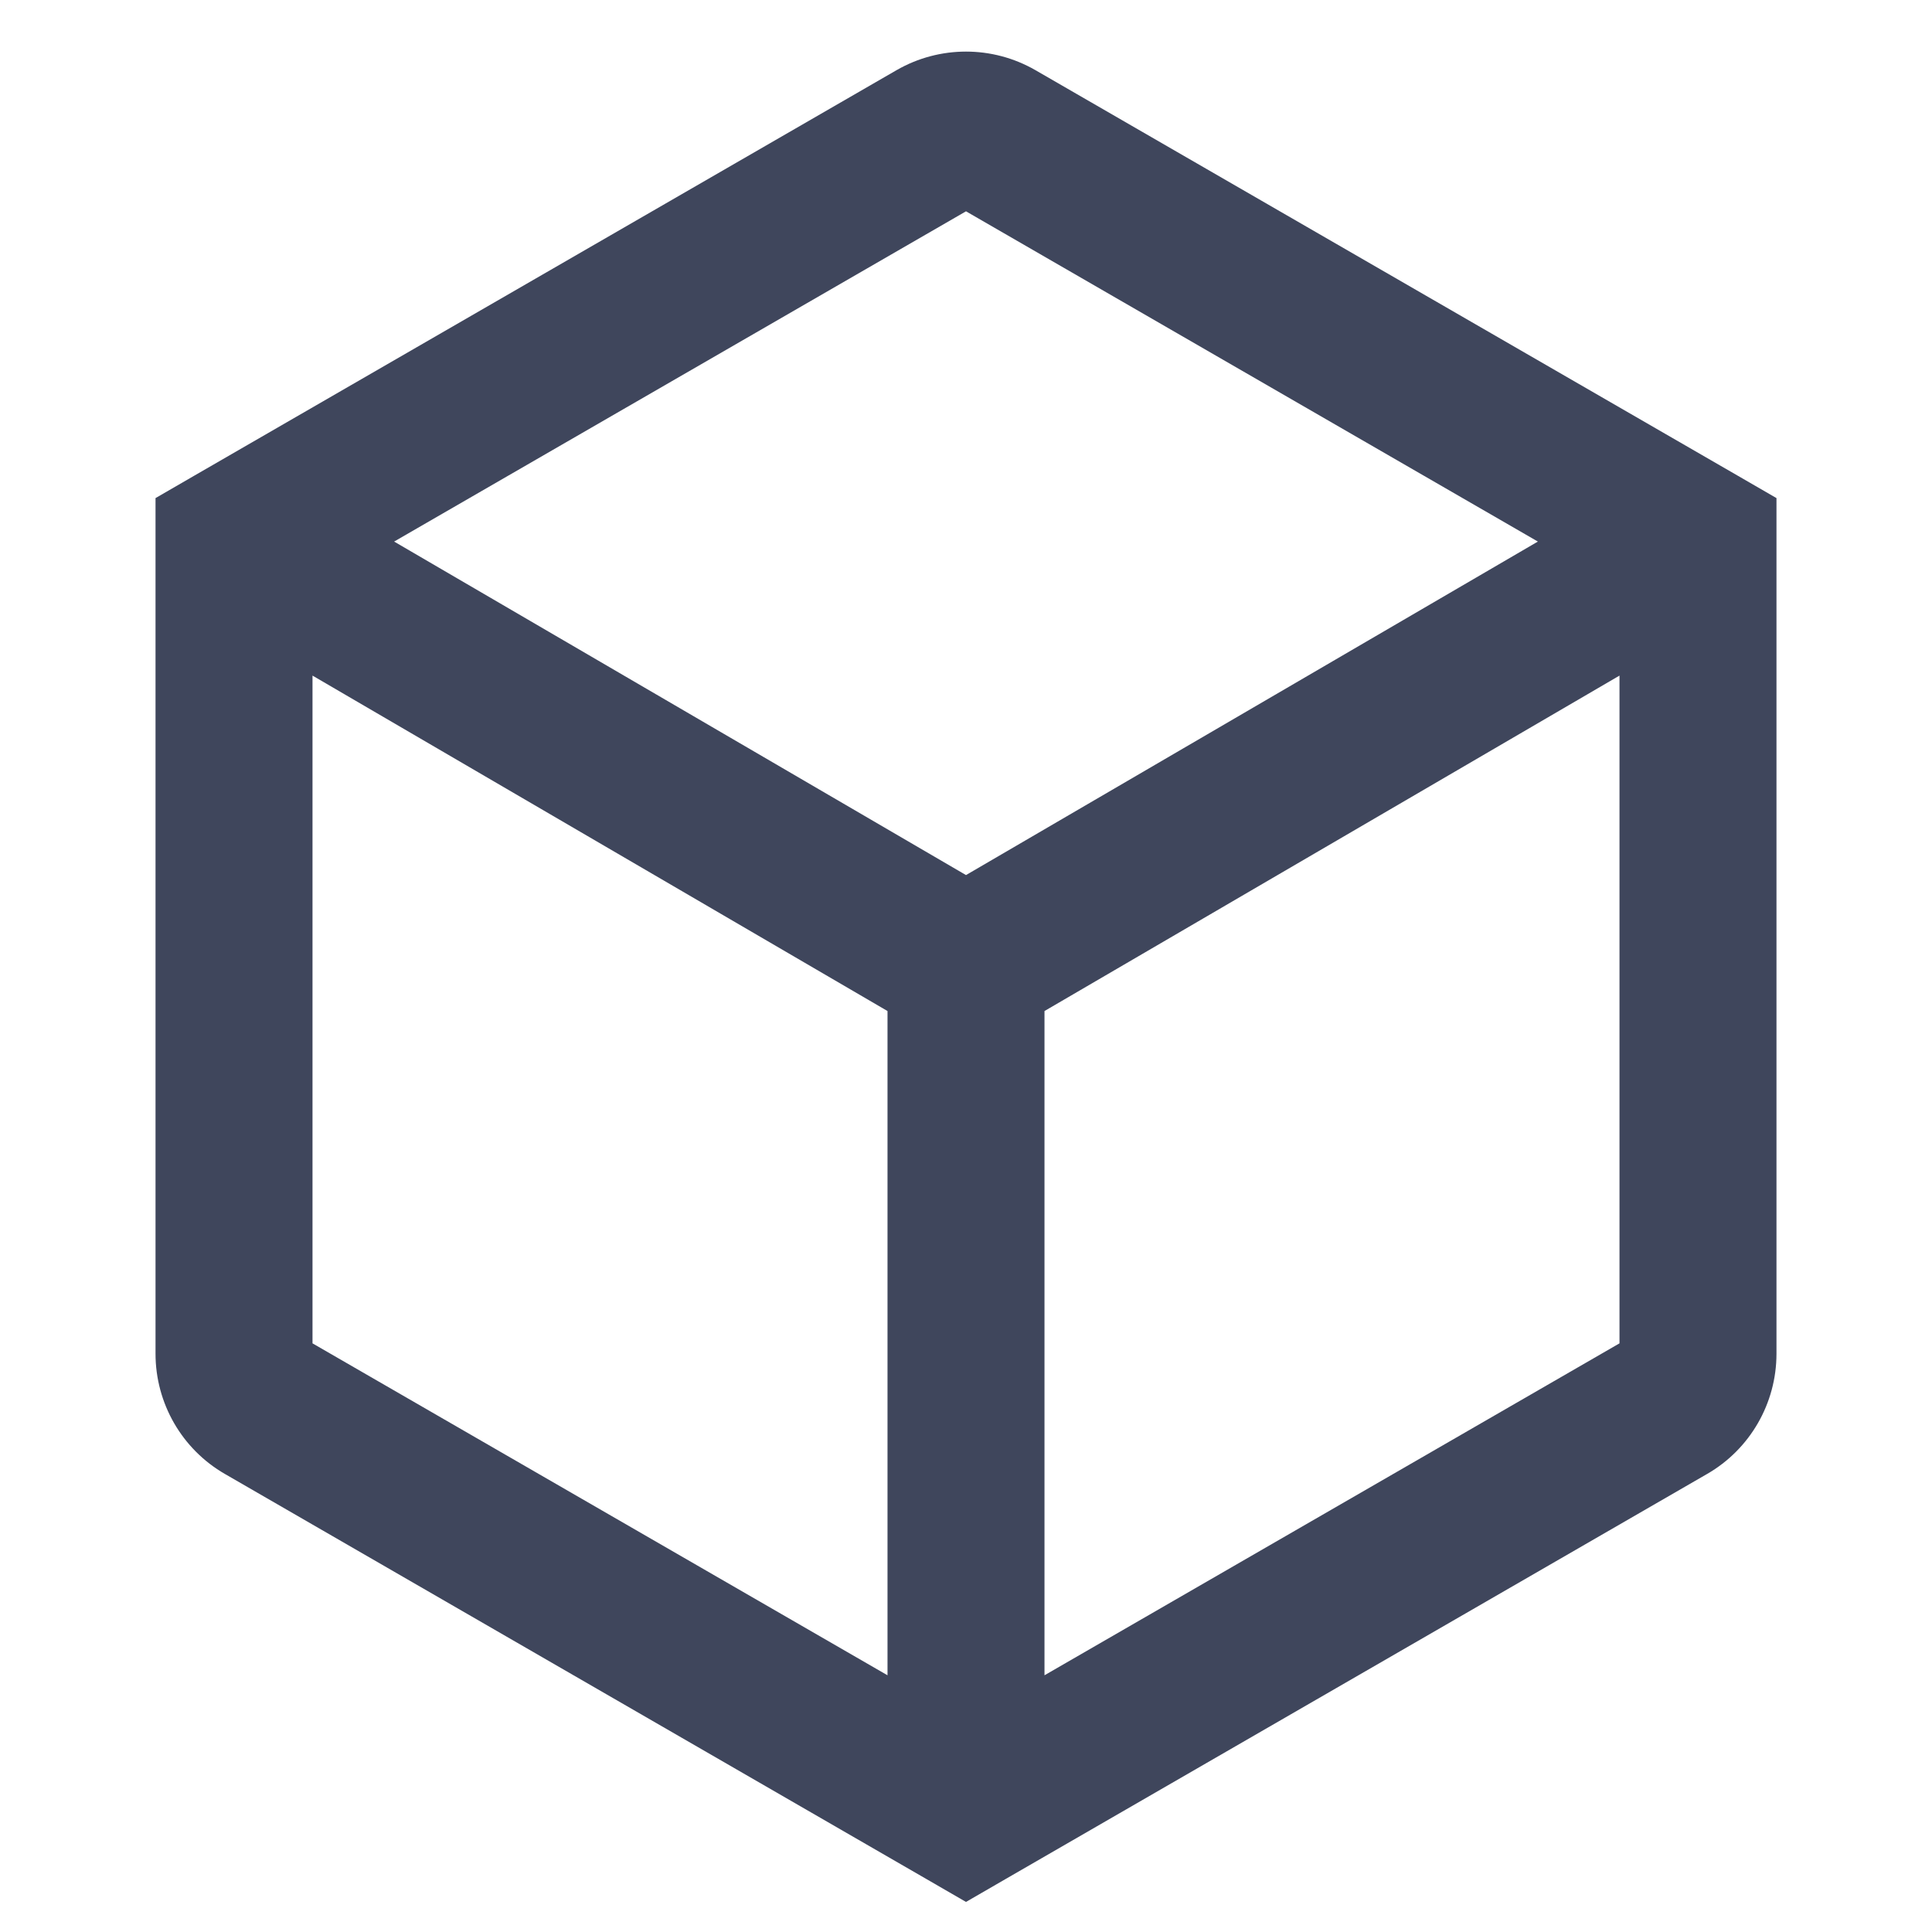 <svg width="16" height="16" viewBox="0 0 16 16" fill="none" xmlns="http://www.w3.org/2000/svg">
<g id="&#233;&#128;&#154;&#231;&#148;&#168;_&#228;&#186;&#167;&#229;&#147;&#129;&#231;&#174;&#161;&#231;&#144;&#134;">
<path id="Union" fill-rule="evenodd" clip-rule="evenodd" d="M7.425 0.581C7.781 0.376 8.219 0.376 8.575 0.581L14.387 3.937L14.712 4.125V4.5V11.211C14.712 11.622 14.493 12.002 14.137 12.207L8.325 15.563L8 15.751L7.675 15.563L1.863 12.207C1.507 12.002 1.288 11.622 1.288 11.211V4.5V4.125L1.613 3.937L7.425 0.581ZM8 1.75L3.264 4.485L8 7.247L12.736 4.485L8 1.75ZM2.588 11.125V5.595L7.35 8.373V13.874L2.588 11.125ZM8.65 13.874L13.412 11.125V5.595L8.65 8.373V13.874Z" fill="#3F465C"/>
</g>
</svg>
